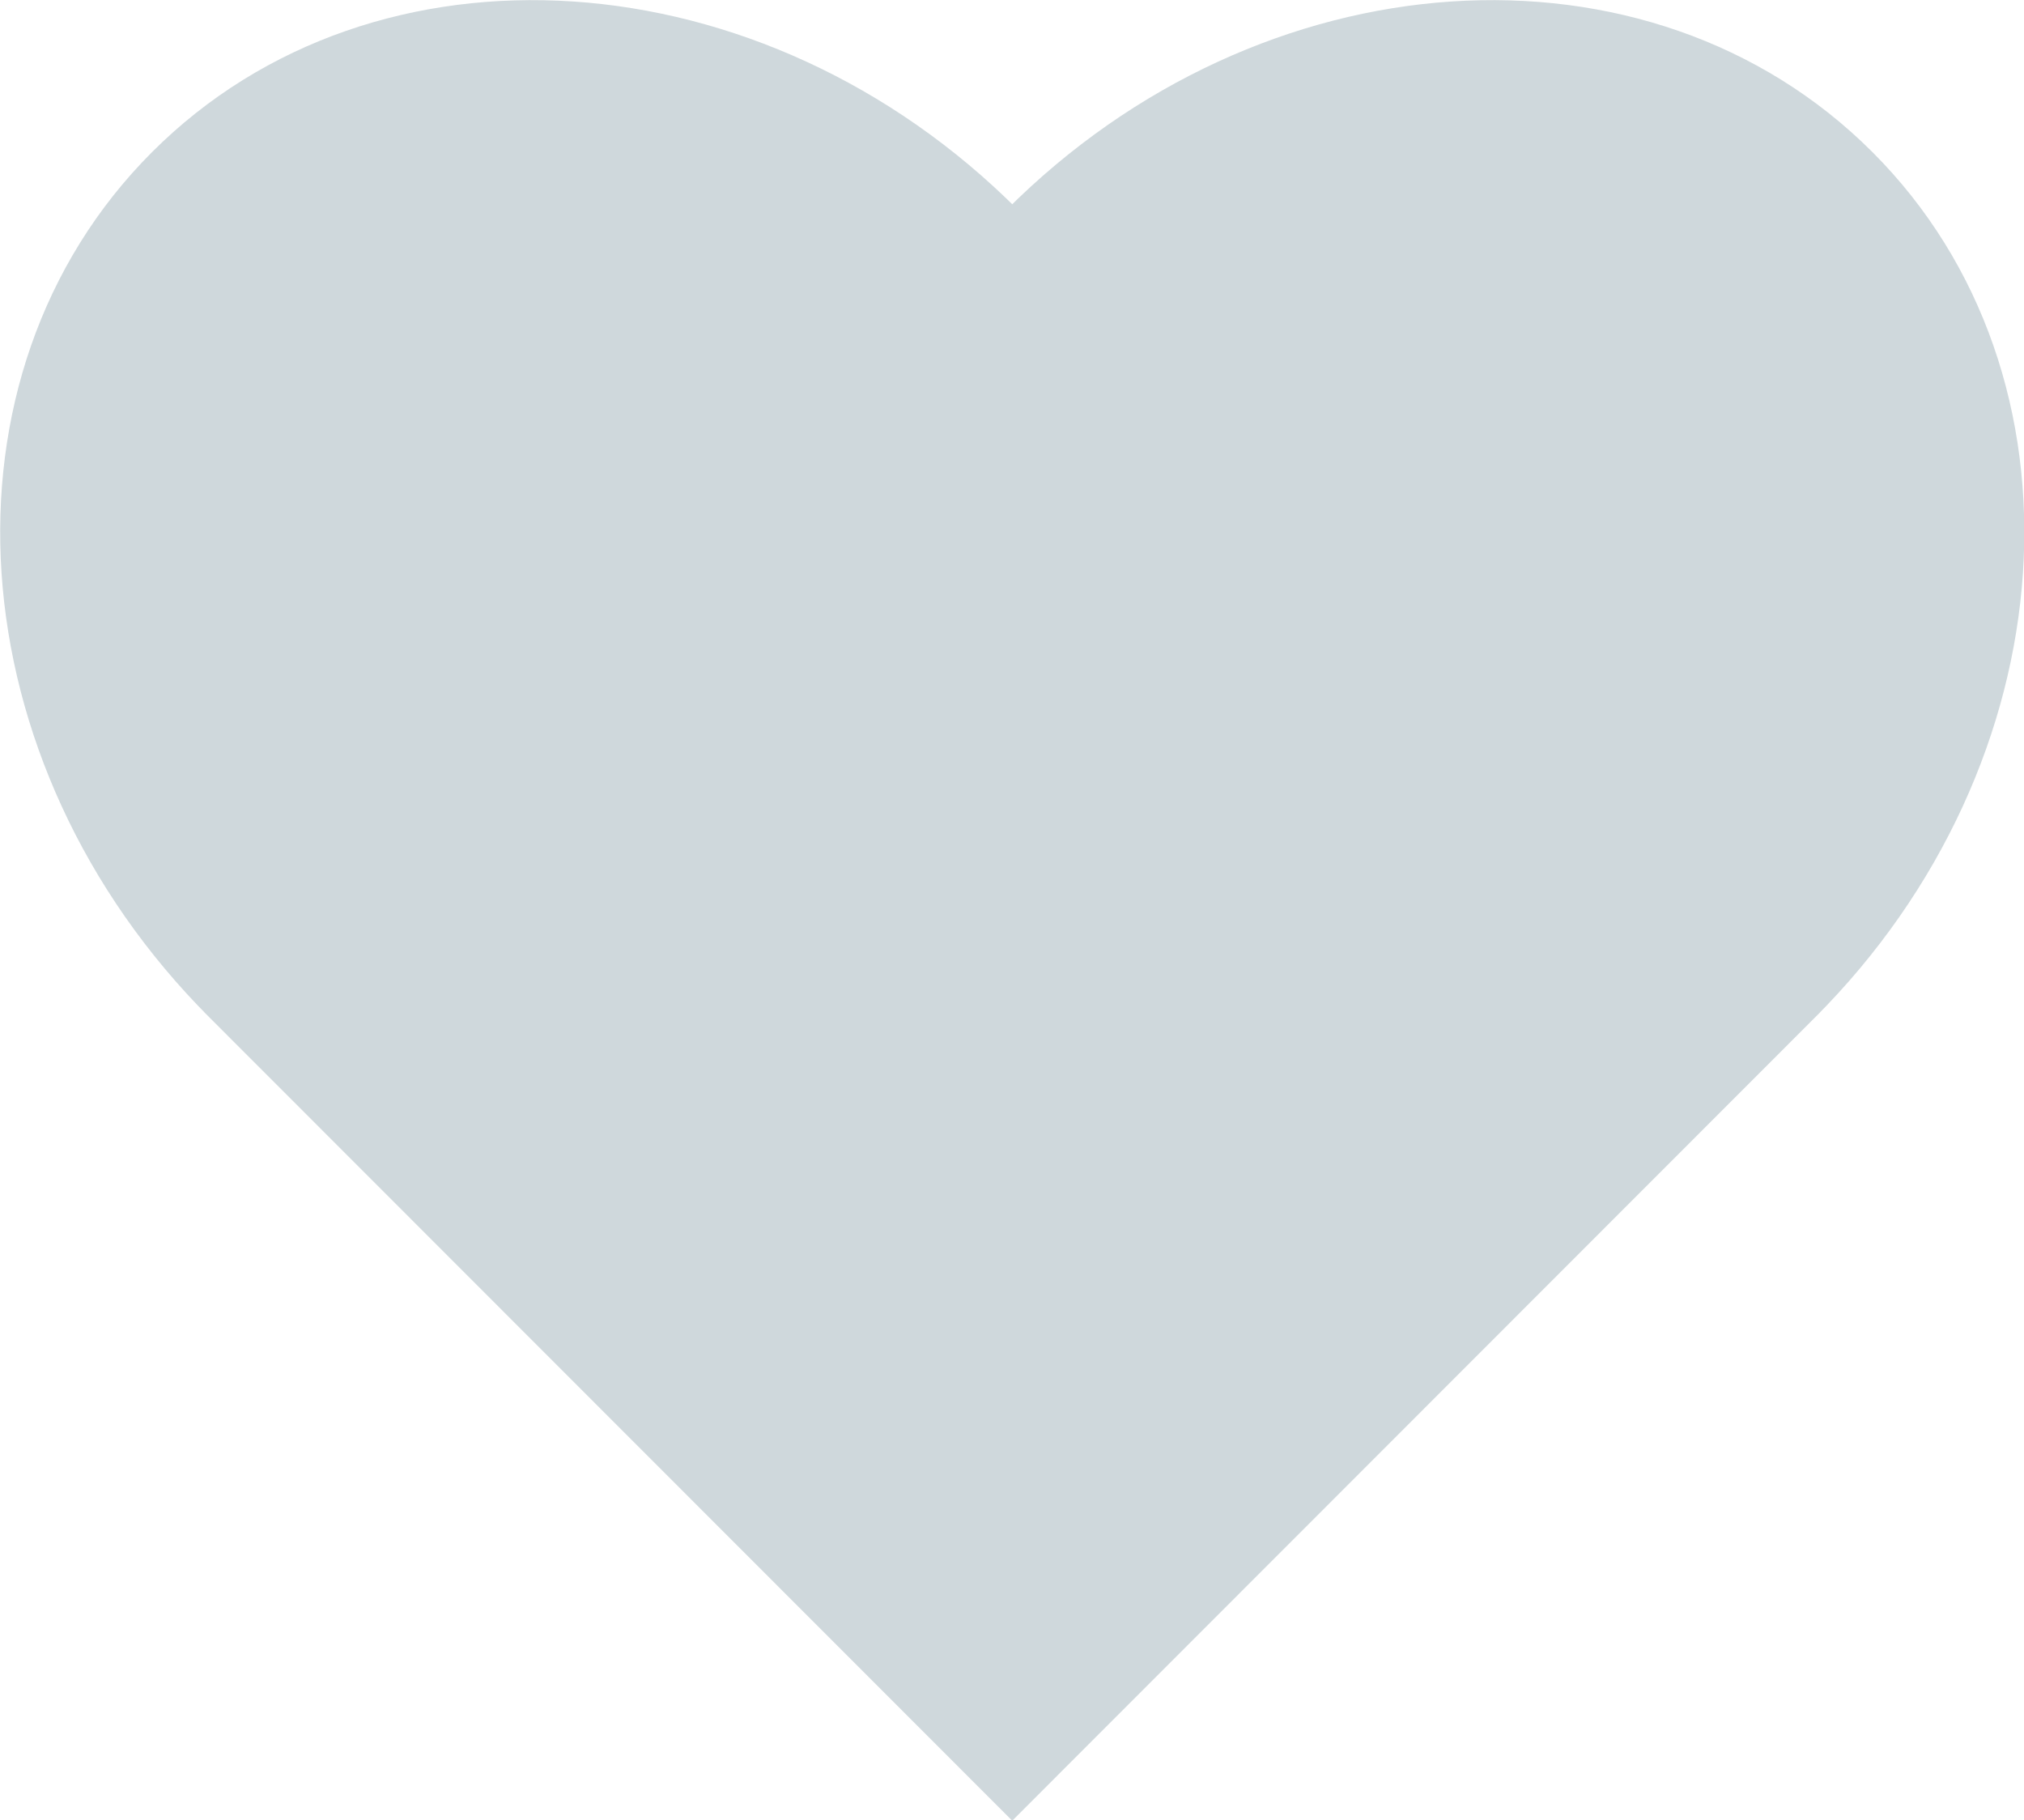 <?xml version="1.0" encoding="UTF-8" standalone="no"?>
<!-- Created with Inkscape (http://www.inkscape.org/) -->

<svg
   width="16"
   height="14.389"
   viewBox="0 0 4.233 3.807"
   version="1.1"
   id="svg5"
   xmlns="http://www.w3.org/2000/svg"
   xmlns:svg="http://www.w3.org/2000/svg">
  <defs
     id="defs2" />
  <g
     id="layer1"
     transform="translate(-5.162,0.56)">
    <path
       id="rect1-6-4"
       style="fill:#cfd8dc;fill-opacity:1;stroke-width:0.379"
       d="M 7.279,-0.133 8.969,1.557 7.279,3.248 5.589,1.557 Z m -0.012,0.012 C 7.8,-0.655 8.611,-0.709 9.078,-0.242 9.545,0.225 9.491,1.036 8.957,1.569 Z M 5.589,1.557 7.279,-0.133 8.969,1.557 7.279,3.248 Z m 0.012,0.012 C 5.067,1.036 5.013,0.225 5.48,-0.242 5.947,-0.709 6.758,-0.655 7.291,-0.121 Z" />
  </g>
</svg>
